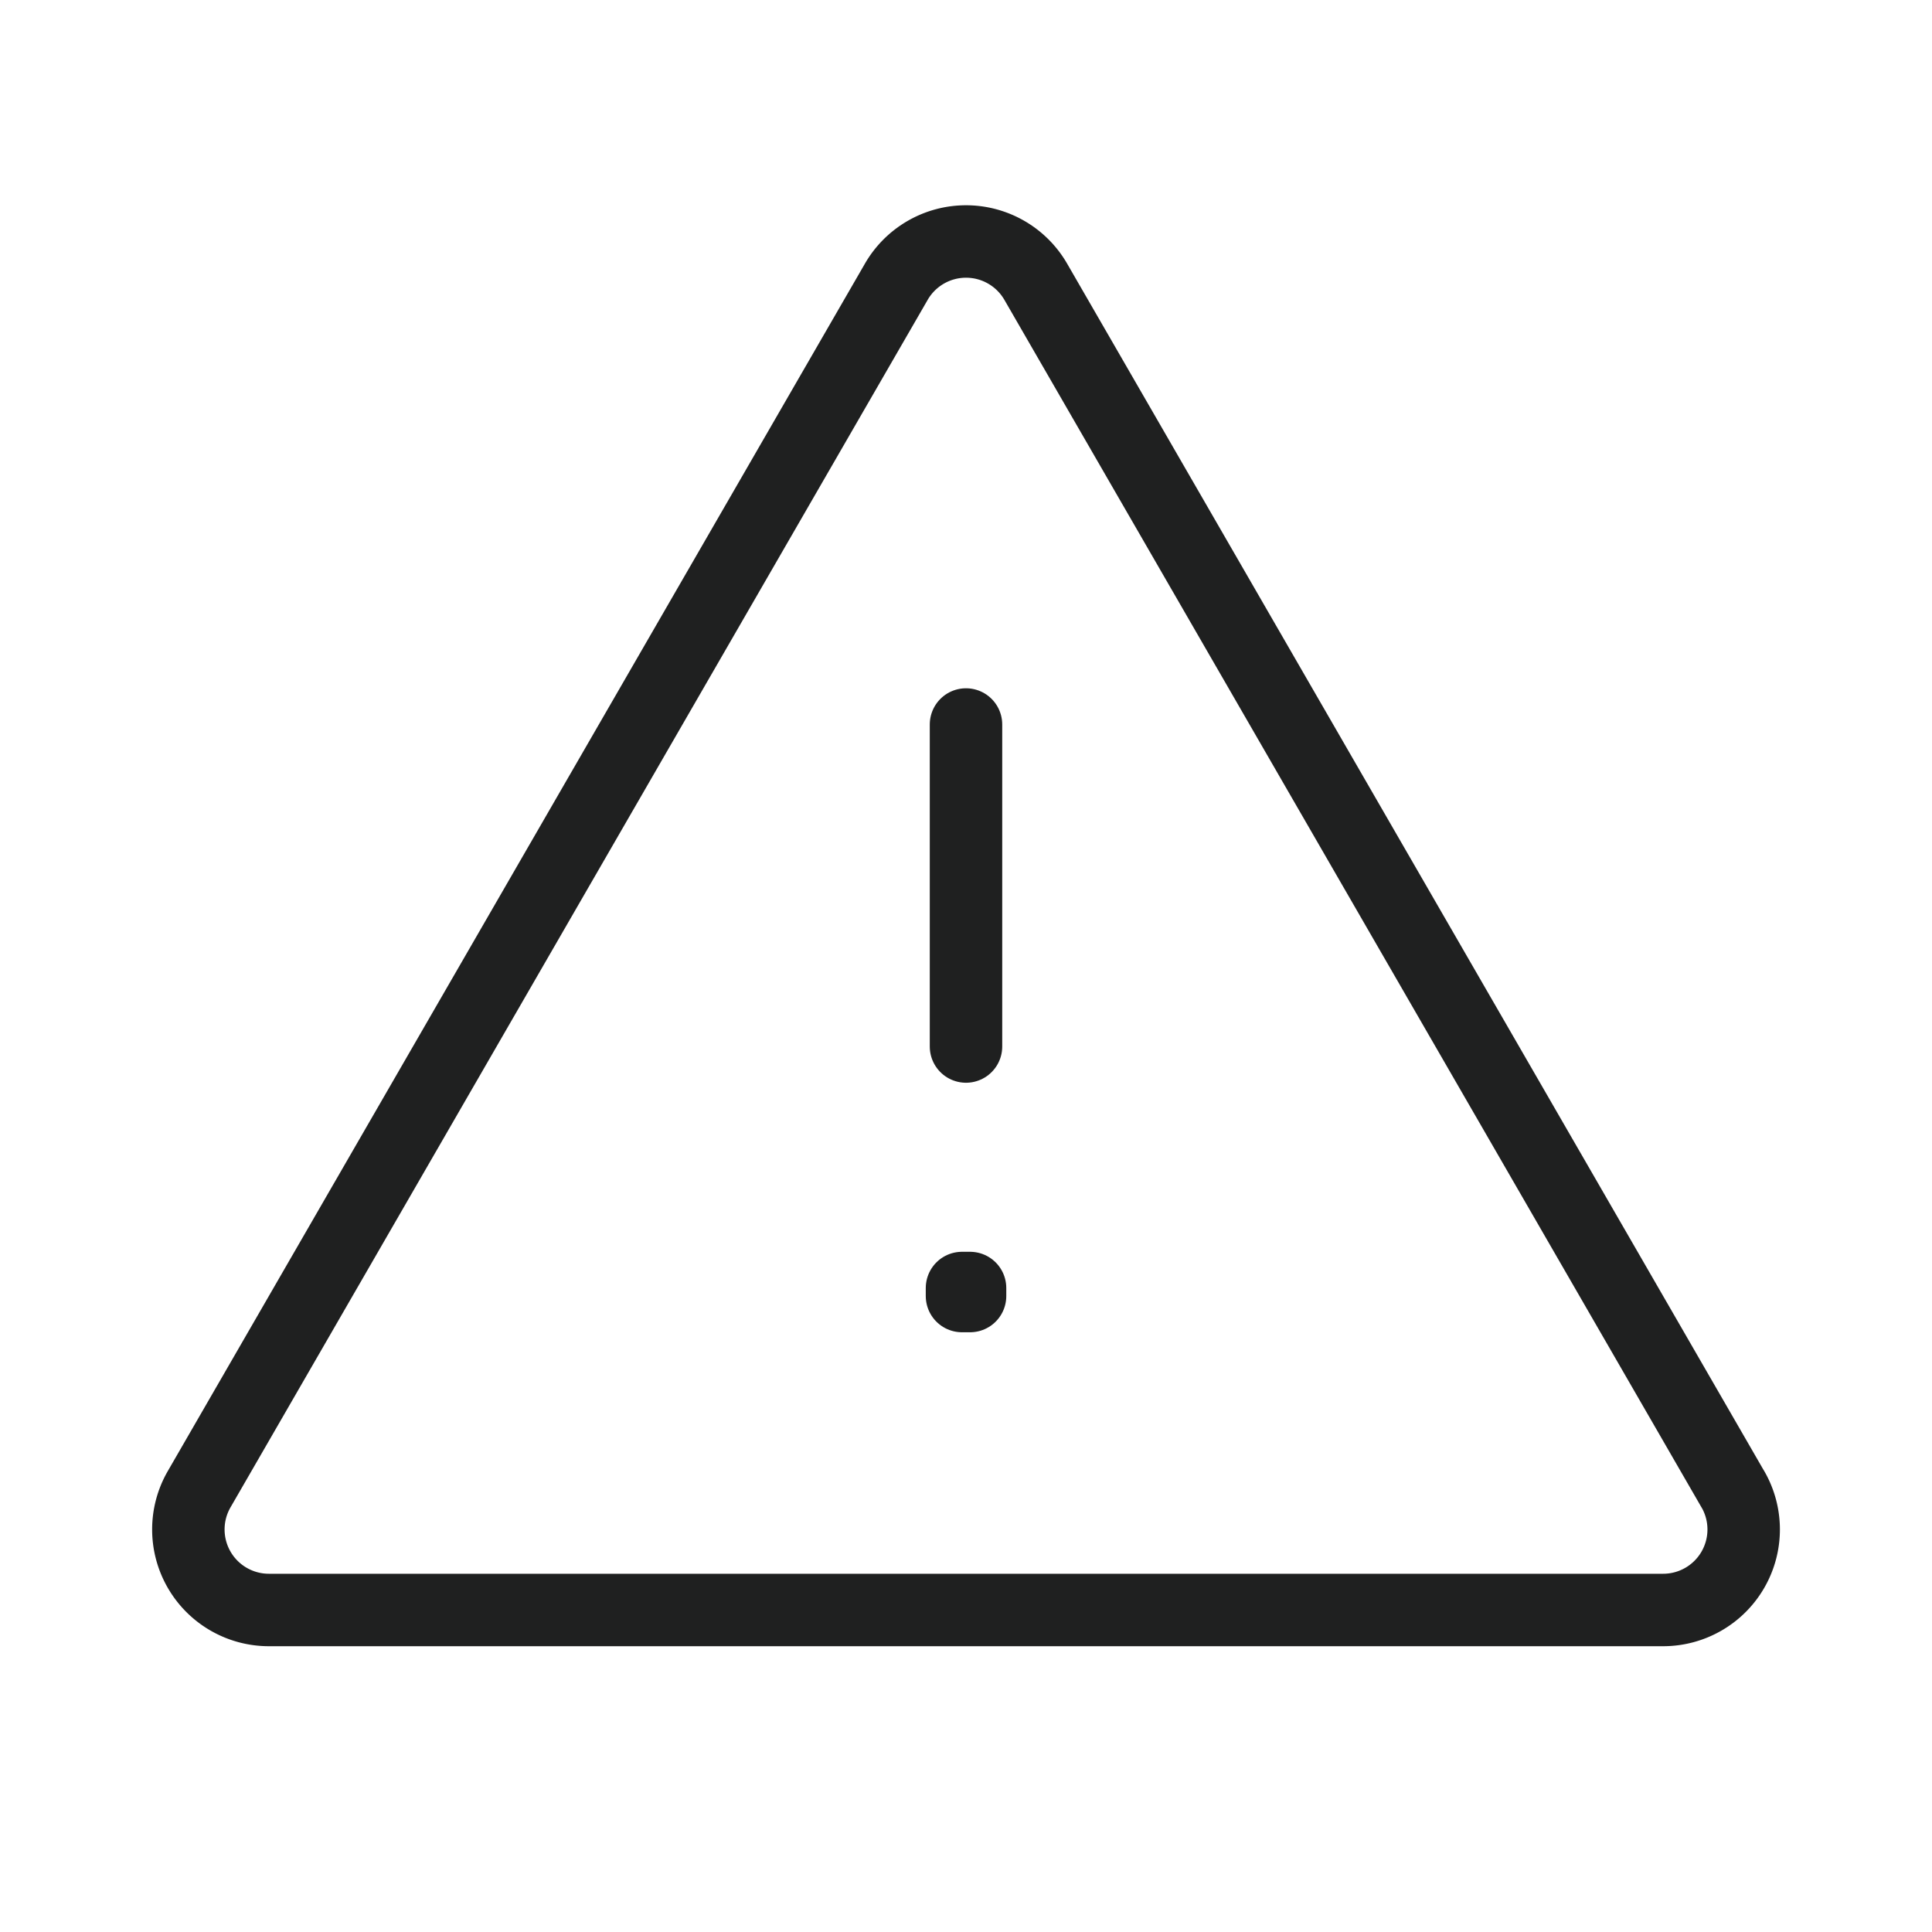 <svg xmlns="http://www.w3.org/2000/svg" fill="none" viewBox="0 0 40 40"><path stroke="#1F2020" stroke-linecap="round" stroke-linejoin="round" stroke-width="1.5" d="M35.877 30.833l-14.433-25a1.667 1.667 0 0 0-2.887 0l-14.434 25a1.667 1.667 0 0 0 1.444 2.5h28.867a1.667 1.667 0 0 0 1.444-2.5z"/><path stroke="#1F2020" stroke-linecap="round" stroke-linejoin="round" stroke-width="1.5" d="M19.917 26.667h.167v.166h-.167v-.166zM20 15v6.667"/></svg>